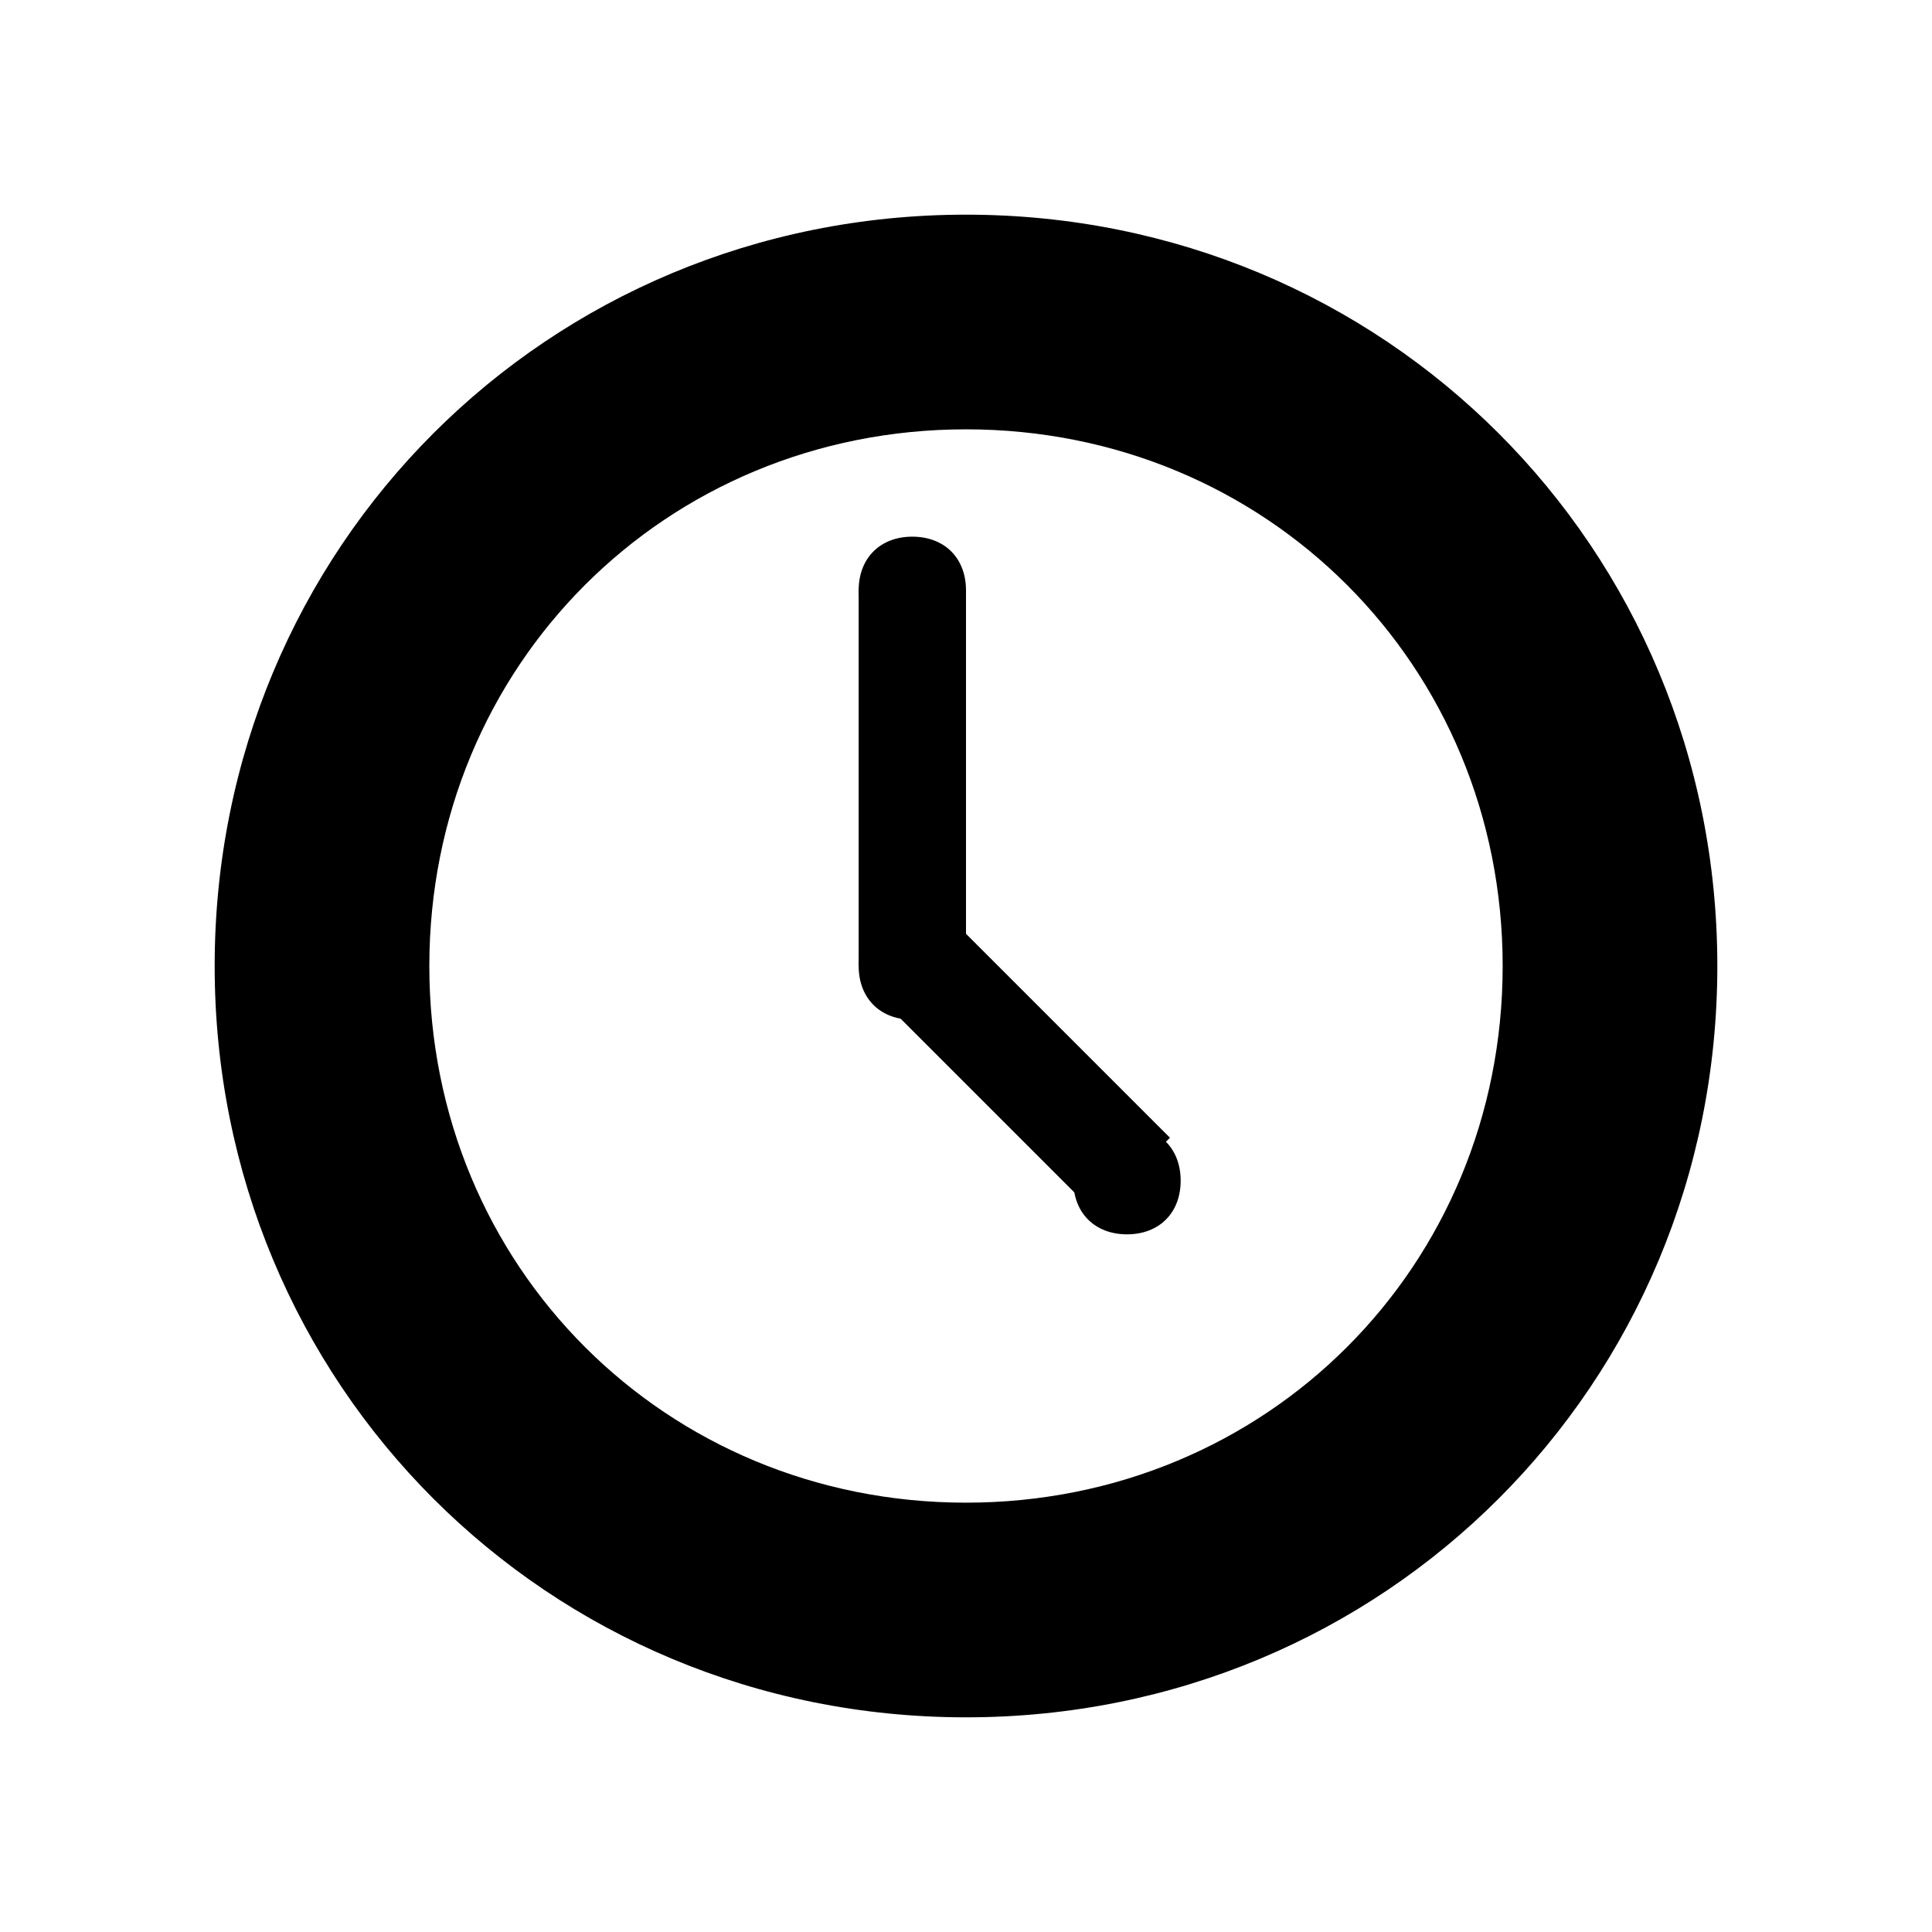 <svg xmlns="http://www.w3.org/2000/svg" width="18px" height="18px">
	<path d="M9,16c-3.9,0-7-3.1-7-7s3.1-7,7-7c3.9,0,7,3.1,7,7S12.9,16,9,16z M9,4C6.2,4,4,6.2,4,9
		c0,2.8,2.2,5,5,5s5-2.2,5-5C14,6.2,11.8,4,9,4z"/>
	<path d="M8,5.5h1V9H8V5.5z"/>
	<path d="M10.9,10.6l-0.7,0.7l-2-2l0.7-0.7L10.9,10.6z"/>
	<path d="M8.5,8.5C8.8,8.5,9,8.7,9,9S8.8,9.5,8.5,9.5C8.2,9.5,8,9.3,8,9S8.2,8.5,8.5,8.5z"/>
	<path d="M8.5,5C8.8,5,9,5.2,9,5.5S8.8,6,8.5,6C8.2,6,8,5.8,8,5.5S8.2,5,8.5,5z"/>
	<path d="M10.5,10.5c0.3,0,0.5,0.2,0.5,0.5s-0.2,0.5-0.5,0.5c-0.3,0-0.5-0.2-0.5-0.5S10.2,10.5,10.5,10.5z"/>
</svg>